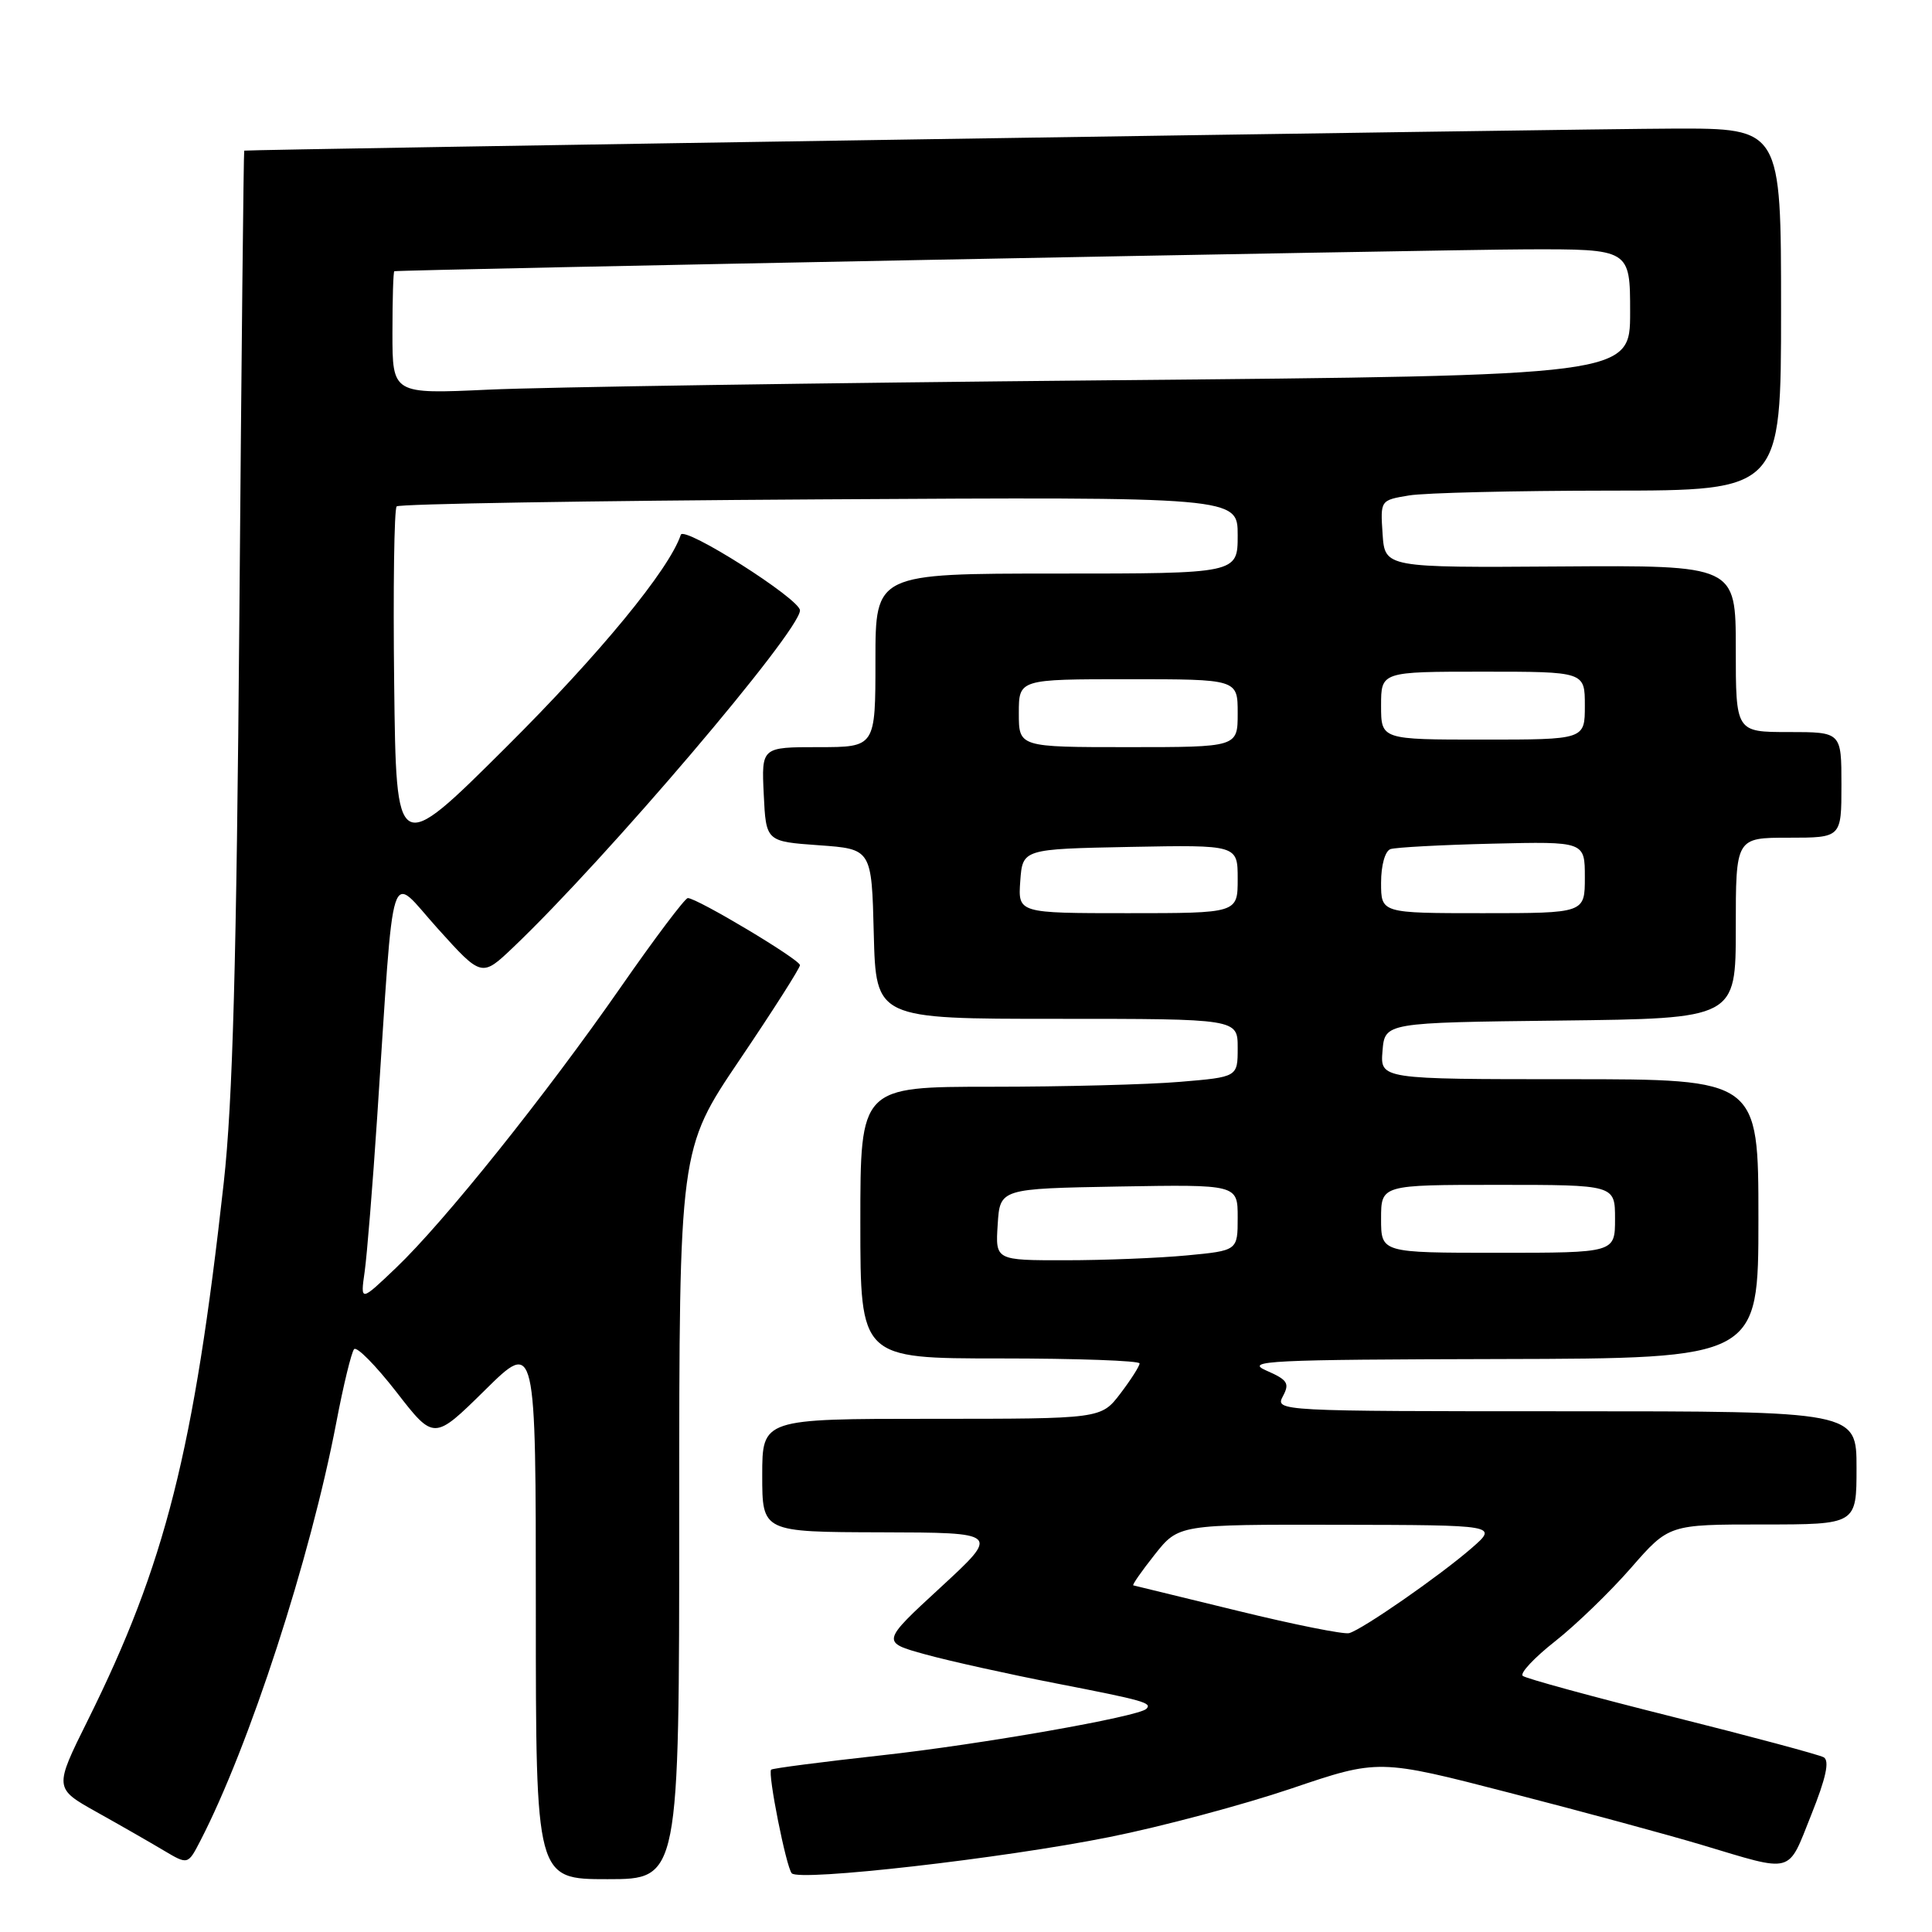 <?xml version="1.0" encoding="UTF-8" standalone="no"?>
<!DOCTYPE svg PUBLIC "-//W3C//DTD SVG 1.1//EN" "http://www.w3.org/Graphics/SVG/1.1/DTD/svg11.dtd" >
<svg xmlns="http://www.w3.org/2000/svg" xmlns:xlink="http://www.w3.org/1999/xlink" version="1.1" viewBox="0 0 256 256">
 <g >
 <path fill="currentColor"
d=" M 90.00 200.64 C 90.00 152.28 90.00 152.28 98.00 140.44 C 102.40 133.93 106.00 128.28 106.00 127.89 C 106.00 127.15 92.37 119.00 91.14 119.00 C 90.77 119.00 86.78 124.29 82.29 130.75 C 72.32 145.09 58.83 161.94 52.47 168.00 C 47.75 172.50 47.75 172.50 48.32 168.50 C 48.63 166.30 49.38 157.07 49.98 148.00 C 52.31 112.92 51.41 115.74 58.02 123.06 C 63.83 129.50 63.83 129.50 68.03 125.50 C 80.34 113.78 106.00 83.63 106.00 80.88 C 106.00 79.37 90.63 69.62 90.21 70.86 C 88.68 75.46 79.48 86.65 67.07 99.00 C 52.50 113.50 52.50 113.50 52.23 90.60 C 52.08 78.01 52.23 67.43 52.56 67.10 C 52.89 66.77 78.10 66.35 108.58 66.17 C 164.00 65.84 164.00 65.84 164.00 70.92 C 164.00 76.00 164.00 76.00 140.00 76.00 C 116.00 76.00 116.00 76.00 116.00 87.50 C 116.00 99.00 116.00 99.00 108.45 99.00 C 100.90 99.00 100.90 99.00 101.20 105.25 C 101.50 111.50 101.50 111.50 108.50 112.00 C 115.50 112.50 115.50 112.50 115.78 123.75 C 116.07 135.00 116.07 135.00 140.03 135.00 C 164.00 135.00 164.00 135.00 164.00 138.85 C 164.00 142.71 164.00 142.71 156.35 143.35 C 152.14 143.71 140.89 144.00 131.35 144.00 C 114.00 144.00 114.00 144.00 114.00 162.00 C 114.00 180.00 114.00 180.00 132.50 180.00 C 142.68 180.00 151.00 180.30 151.00 180.66 C 151.00 181.02 149.85 182.82 148.45 184.66 C 145.90 188.00 145.90 188.00 123.45 188.00 C 101.00 188.00 101.00 188.00 101.00 195.50 C 101.00 203.00 101.00 203.00 116.75 203.04 C 132.50 203.08 132.50 203.08 124.63 210.34 C 116.75 217.60 116.75 217.60 122.63 219.22 C 125.86 220.11 133.68 221.84 140.00 223.07 C 151.57 225.32 152.69 225.64 151.90 226.43 C 150.86 227.47 129.91 231.15 116.80 232.59 C 108.94 233.46 102.36 234.31 102.18 234.49 C 101.70 234.96 104.17 247.39 104.91 248.22 C 105.88 249.33 132.92 246.25 147.00 243.42 C 153.88 242.05 164.71 239.15 171.08 237.00 C 182.67 233.07 182.67 233.07 200.08 237.57 C 209.66 240.04 221.10 243.14 225.50 244.46 C 237.82 248.15 236.82 248.42 239.99 240.50 C 241.96 235.58 242.45 233.31 241.65 232.85 C 241.02 232.50 231.95 230.07 221.50 227.45 C 211.05 224.83 202.17 222.41 201.77 222.06 C 201.36 221.72 203.30 219.65 206.07 217.47 C 208.84 215.29 213.36 210.91 216.12 207.75 C 221.14 202.00 221.14 202.00 233.57 202.00 C 246.00 202.00 246.00 202.00 246.00 194.50 C 246.00 187.00 246.00 187.00 207.46 187.00 C 169.33 187.00 168.94 186.98 169.99 185.01 C 170.91 183.29 170.62 182.84 167.78 181.60 C 164.85 180.31 168.12 180.15 198.75 180.08 C 233.00 180.00 233.00 180.00 233.00 161.50 C 233.00 143.00 233.00 143.00 207.94 143.00 C 182.88 143.00 182.88 143.00 183.19 139.25 C 183.50 135.50 183.50 135.50 206.75 135.23 C 230.00 134.96 230.00 134.96 230.00 122.98 C 230.00 111.00 230.00 111.00 237.00 111.00 C 244.00 111.00 244.00 111.00 244.00 104.00 C 244.00 97.00 244.00 97.00 237.00 97.00 C 230.00 97.00 230.00 97.00 230.00 85.95 C 230.00 74.90 230.00 74.90 206.75 75.06 C 183.50 75.22 183.50 75.22 183.20 70.75 C 182.90 66.28 182.90 66.28 186.70 65.65 C 188.79 65.30 200.74 65.02 213.25 65.01 C 236.00 65.00 236.00 65.00 236.00 41.00 C 236.00 17.00 236.00 17.00 221.75 17.04 C 210.28 17.06 32.87 19.80 32.36 19.96 C 32.28 19.98 31.99 47.56 31.72 81.25 C 31.34 127.55 30.84 145.96 29.65 156.69 C 25.70 192.27 21.90 207.28 11.64 227.93 C 7.16 236.95 7.16 236.95 12.83 240.12 C 15.95 241.86 19.94 244.15 21.70 245.20 C 24.90 247.10 24.90 247.10 26.54 243.93 C 33.04 231.35 41.10 206.58 44.56 188.50 C 45.50 183.55 46.57 179.17 46.92 178.77 C 47.27 178.37 49.79 180.93 52.53 184.45 C 57.50 190.86 57.50 190.86 64.25 184.21 C 71.00 177.55 71.00 177.55 71.00 213.28 C 71.00 249.00 71.00 249.00 80.50 249.00 C 90.00 249.00 90.00 249.00 90.00 200.64 Z  M 164.00 213.44 C 156.57 211.63 150.35 210.11 150.17 210.07 C 149.98 210.03 151.26 208.20 153.00 206.00 C 156.17 202.00 156.17 202.00 177.33 202.04 C 198.50 202.08 198.50 202.08 195.00 205.13 C 190.78 208.80 180.54 215.91 178.77 216.40 C 178.07 216.59 171.43 215.26 164.00 213.44 Z  M 132.20 162.25 C 132.50 157.50 132.50 157.50 148.25 157.22 C 164.00 156.95 164.00 156.95 164.00 161.33 C 164.00 165.71 164.00 165.71 157.25 166.35 C 153.54 166.70 146.31 166.99 141.20 166.99 C 131.89 167.00 131.89 167.00 132.20 162.25 Z  M 183.00 161.50 C 183.00 157.00 183.00 157.00 198.50 157.00 C 214.00 157.00 214.00 157.00 214.00 161.50 C 214.00 166.00 214.00 166.00 198.50 166.00 C 183.00 166.00 183.00 166.00 183.00 161.50 Z  M 135.19 116.75 C 135.50 112.50 135.50 112.50 149.75 112.22 C 164.00 111.95 164.00 111.95 164.00 116.47 C 164.00 121.00 164.00 121.00 149.44 121.00 C 134.89 121.00 134.89 121.00 135.19 116.75 Z  M 183.00 116.97 C 183.00 114.64 183.53 112.76 184.25 112.51 C 184.94 112.28 191.01 111.95 197.75 111.79 C 210.00 111.50 210.00 111.50 210.00 116.25 C 210.00 121.00 210.00 121.00 196.50 121.00 C 183.00 121.00 183.00 121.00 183.00 116.97 Z  M 135.00 94.50 C 135.00 90.00 135.00 90.00 149.50 90.00 C 164.00 90.00 164.00 90.00 164.00 94.50 C 164.00 99.00 164.00 99.00 149.50 99.00 C 135.00 99.00 135.00 99.00 135.00 94.50 Z  M 183.00 93.50 C 183.00 89.00 183.00 89.00 196.50 89.00 C 210.00 89.00 210.00 89.00 210.00 93.50 C 210.00 98.00 210.00 98.00 196.50 98.00 C 183.00 98.00 183.00 98.00 183.00 93.50 Z  M 52.00 44.11 C 52.00 39.65 52.11 35.97 52.25 35.94 C 53.03 35.74 190.79 33.08 202.25 33.04 C 216.00 33.00 216.00 33.00 216.00 41.38 C 216.00 49.76 216.00 49.76 146.75 50.39 C 108.66 50.74 71.76 51.30 64.75 51.63 C 52.00 52.22 52.00 52.22 52.00 44.11 Z "/>
</g>
</svg>